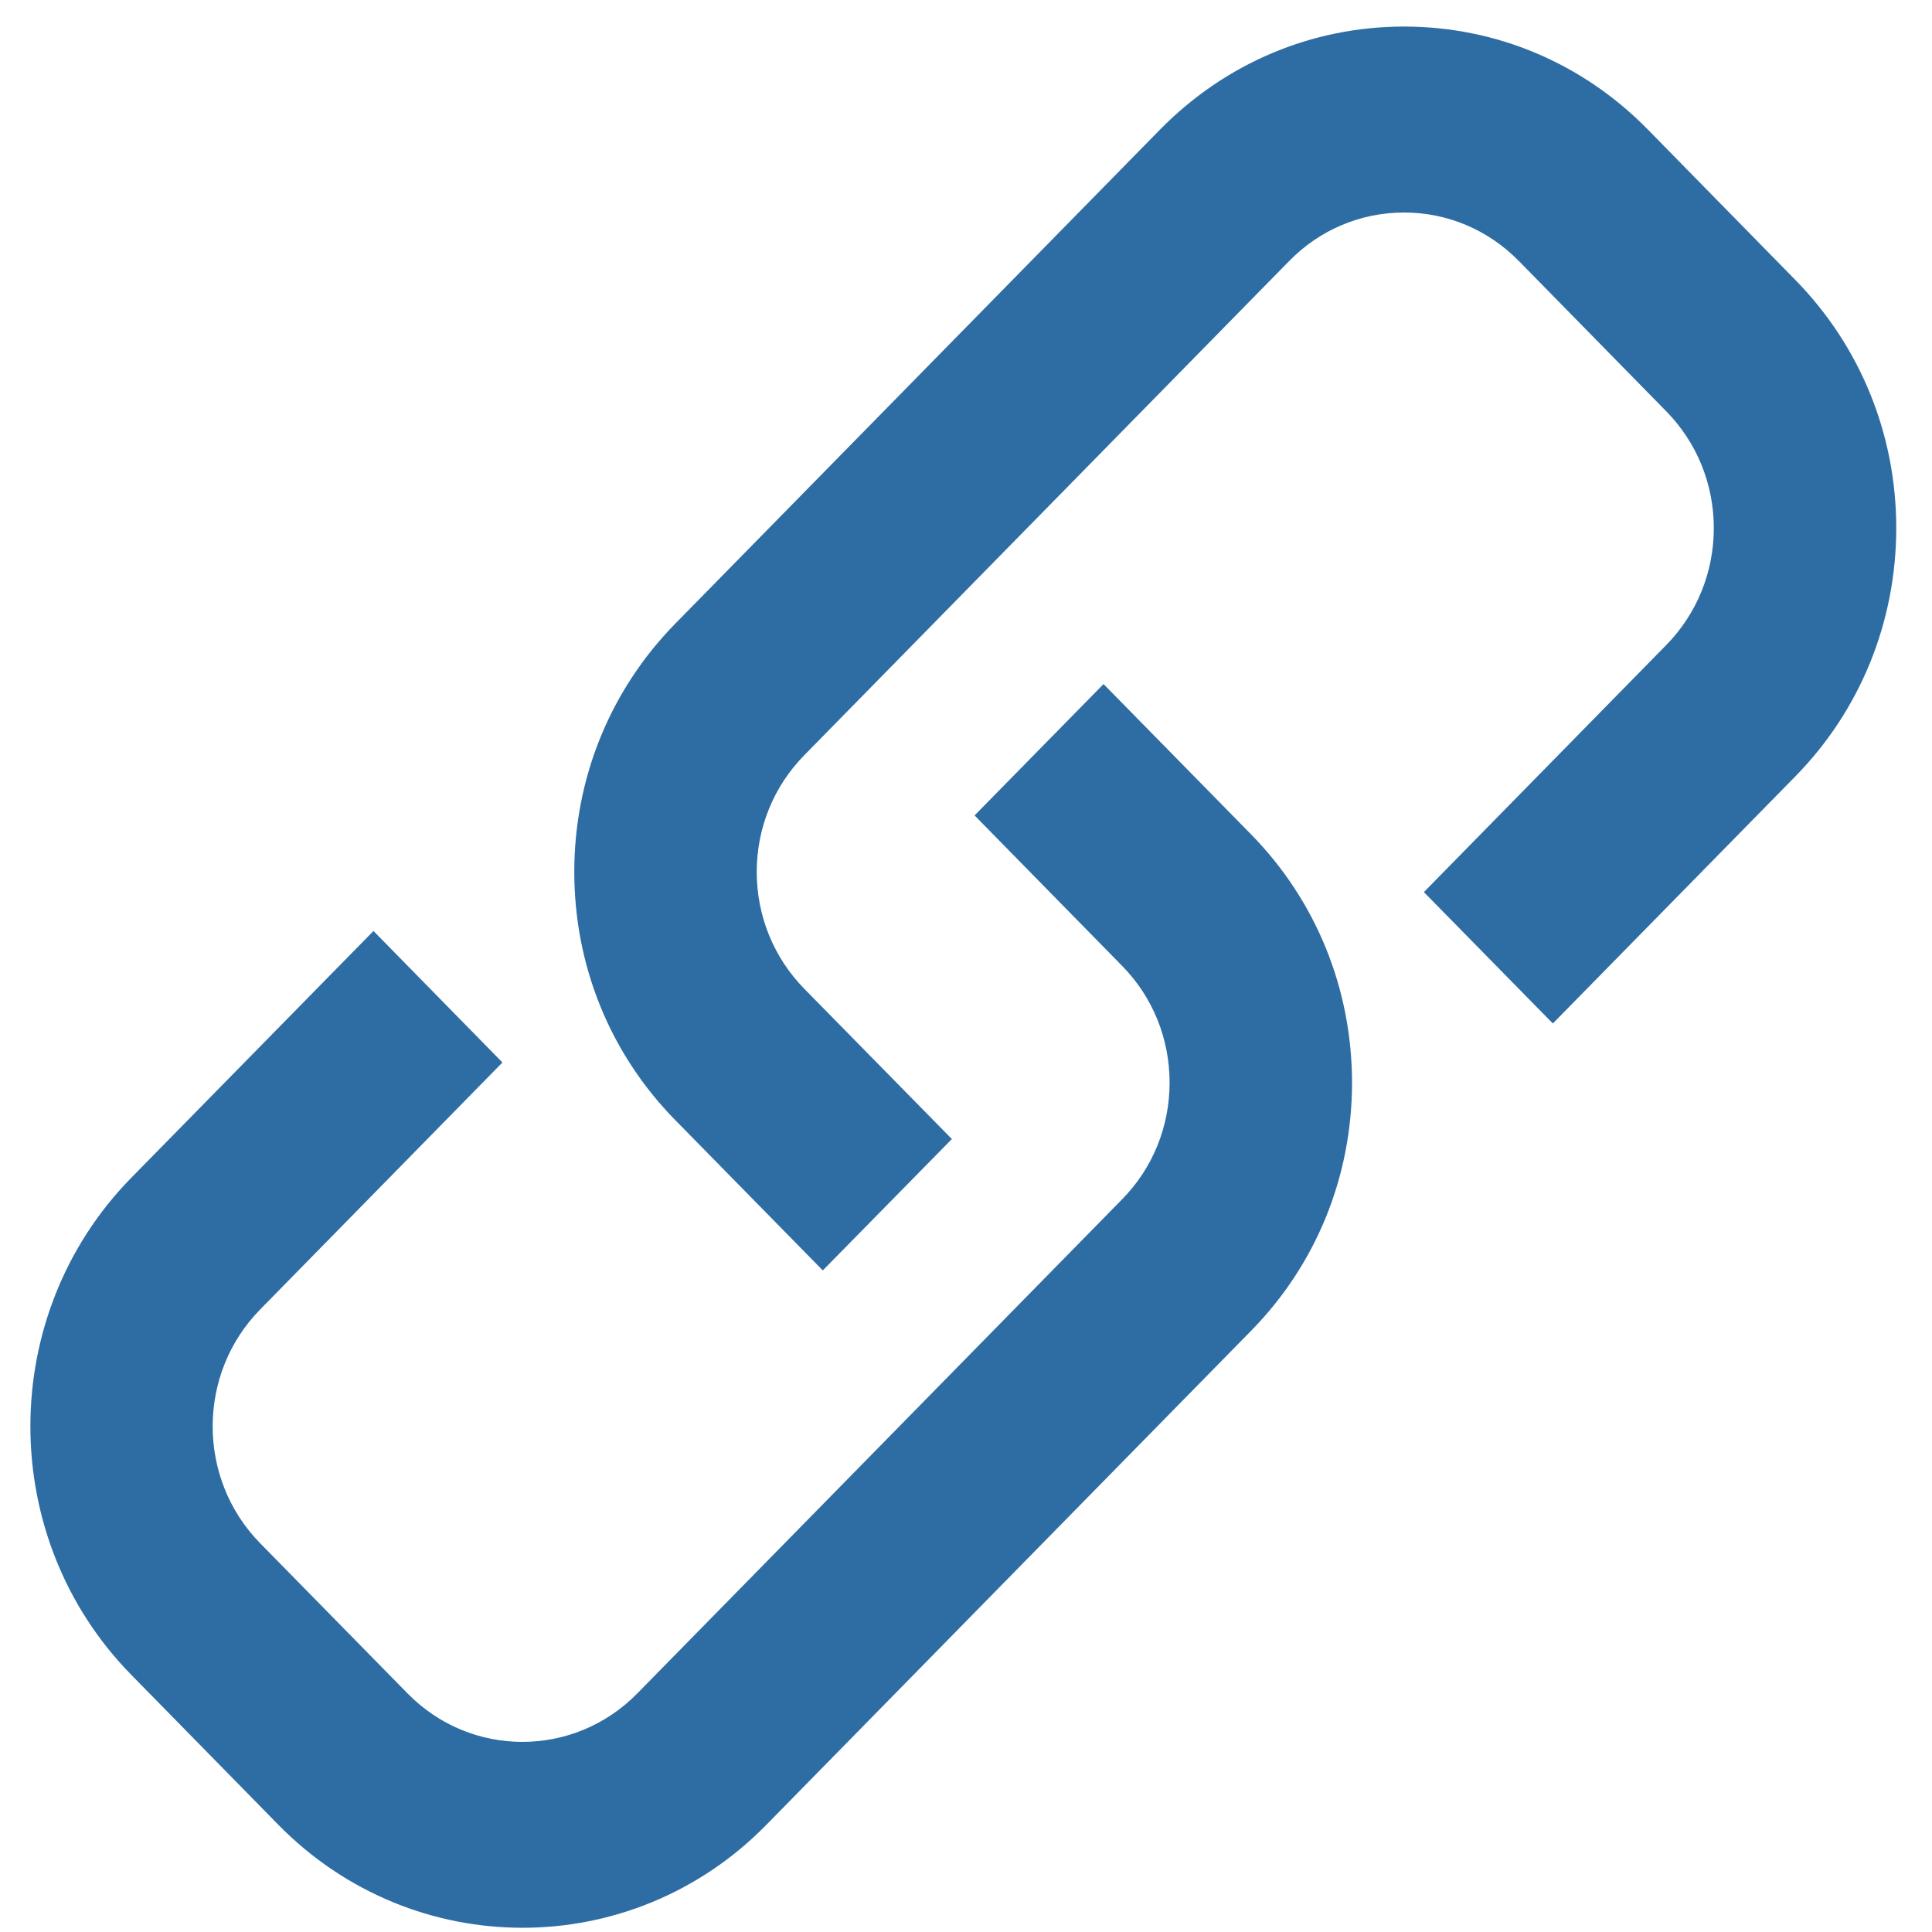 <svg width="16" height="16" viewBox="0 0 16 16" fill="none" xmlns="http://www.w3.org/2000/svg">
<path fill-rule="evenodd" clip-rule="evenodd" d="M2.308 15.115C2.865 15.681 3.596 15.965 4.327 15.965C5.058 15.965 5.789 15.681 6.345 15.114L10.36 11.022C10.9 10.473 11.197 9.743 11.197 8.965C11.196 8.19 10.9 7.459 10.36 6.909L9.139 5.665L8.071 6.753L9.292 7.998C9.546 8.256 9.686 8.6 9.686 8.966C9.686 9.331 9.546 9.675 9.292 9.933L5.277 14.025C4.752 14.559 3.9 14.559 3.376 14.025L2.155 12.781C1.63 12.247 1.63 11.378 2.155 10.844L4.161 8.799L3.093 7.71L1.086 9.755C-0.027 10.891 -0.026 12.735 1.086 13.869L2.308 15.115Z" fill="#2E6DA4"/>
<path fill-rule="evenodd" clip-rule="evenodd" d="M13.647 1.073C13.108 0.523 12.391 0.22 11.628 0.22H11.627C10.865 0.22 10.148 0.523 9.608 1.072L5.594 5.163C5.054 5.713 4.756 6.443 4.756 7.221C4.756 7.997 5.053 8.728 5.593 9.277L6.814 10.521L7.883 9.433L6.661 8.189C6.408 7.931 6.267 7.586 6.267 7.221C6.267 6.855 6.408 6.511 6.662 6.253L10.677 2.161C10.93 1.903 11.268 1.76 11.628 1.76H11.628C11.987 1.76 12.324 1.903 12.578 2.161L13.799 3.406C14.052 3.664 14.193 4.008 14.193 4.374C14.193 4.739 14.052 5.084 13.799 5.342L11.792 7.388L12.86 8.476L14.867 6.431C15.406 5.882 15.703 5.151 15.704 4.374C15.704 3.597 15.406 2.866 14.867 2.317L13.647 1.073Z" fill="#2E6DA4"/>
</svg>
